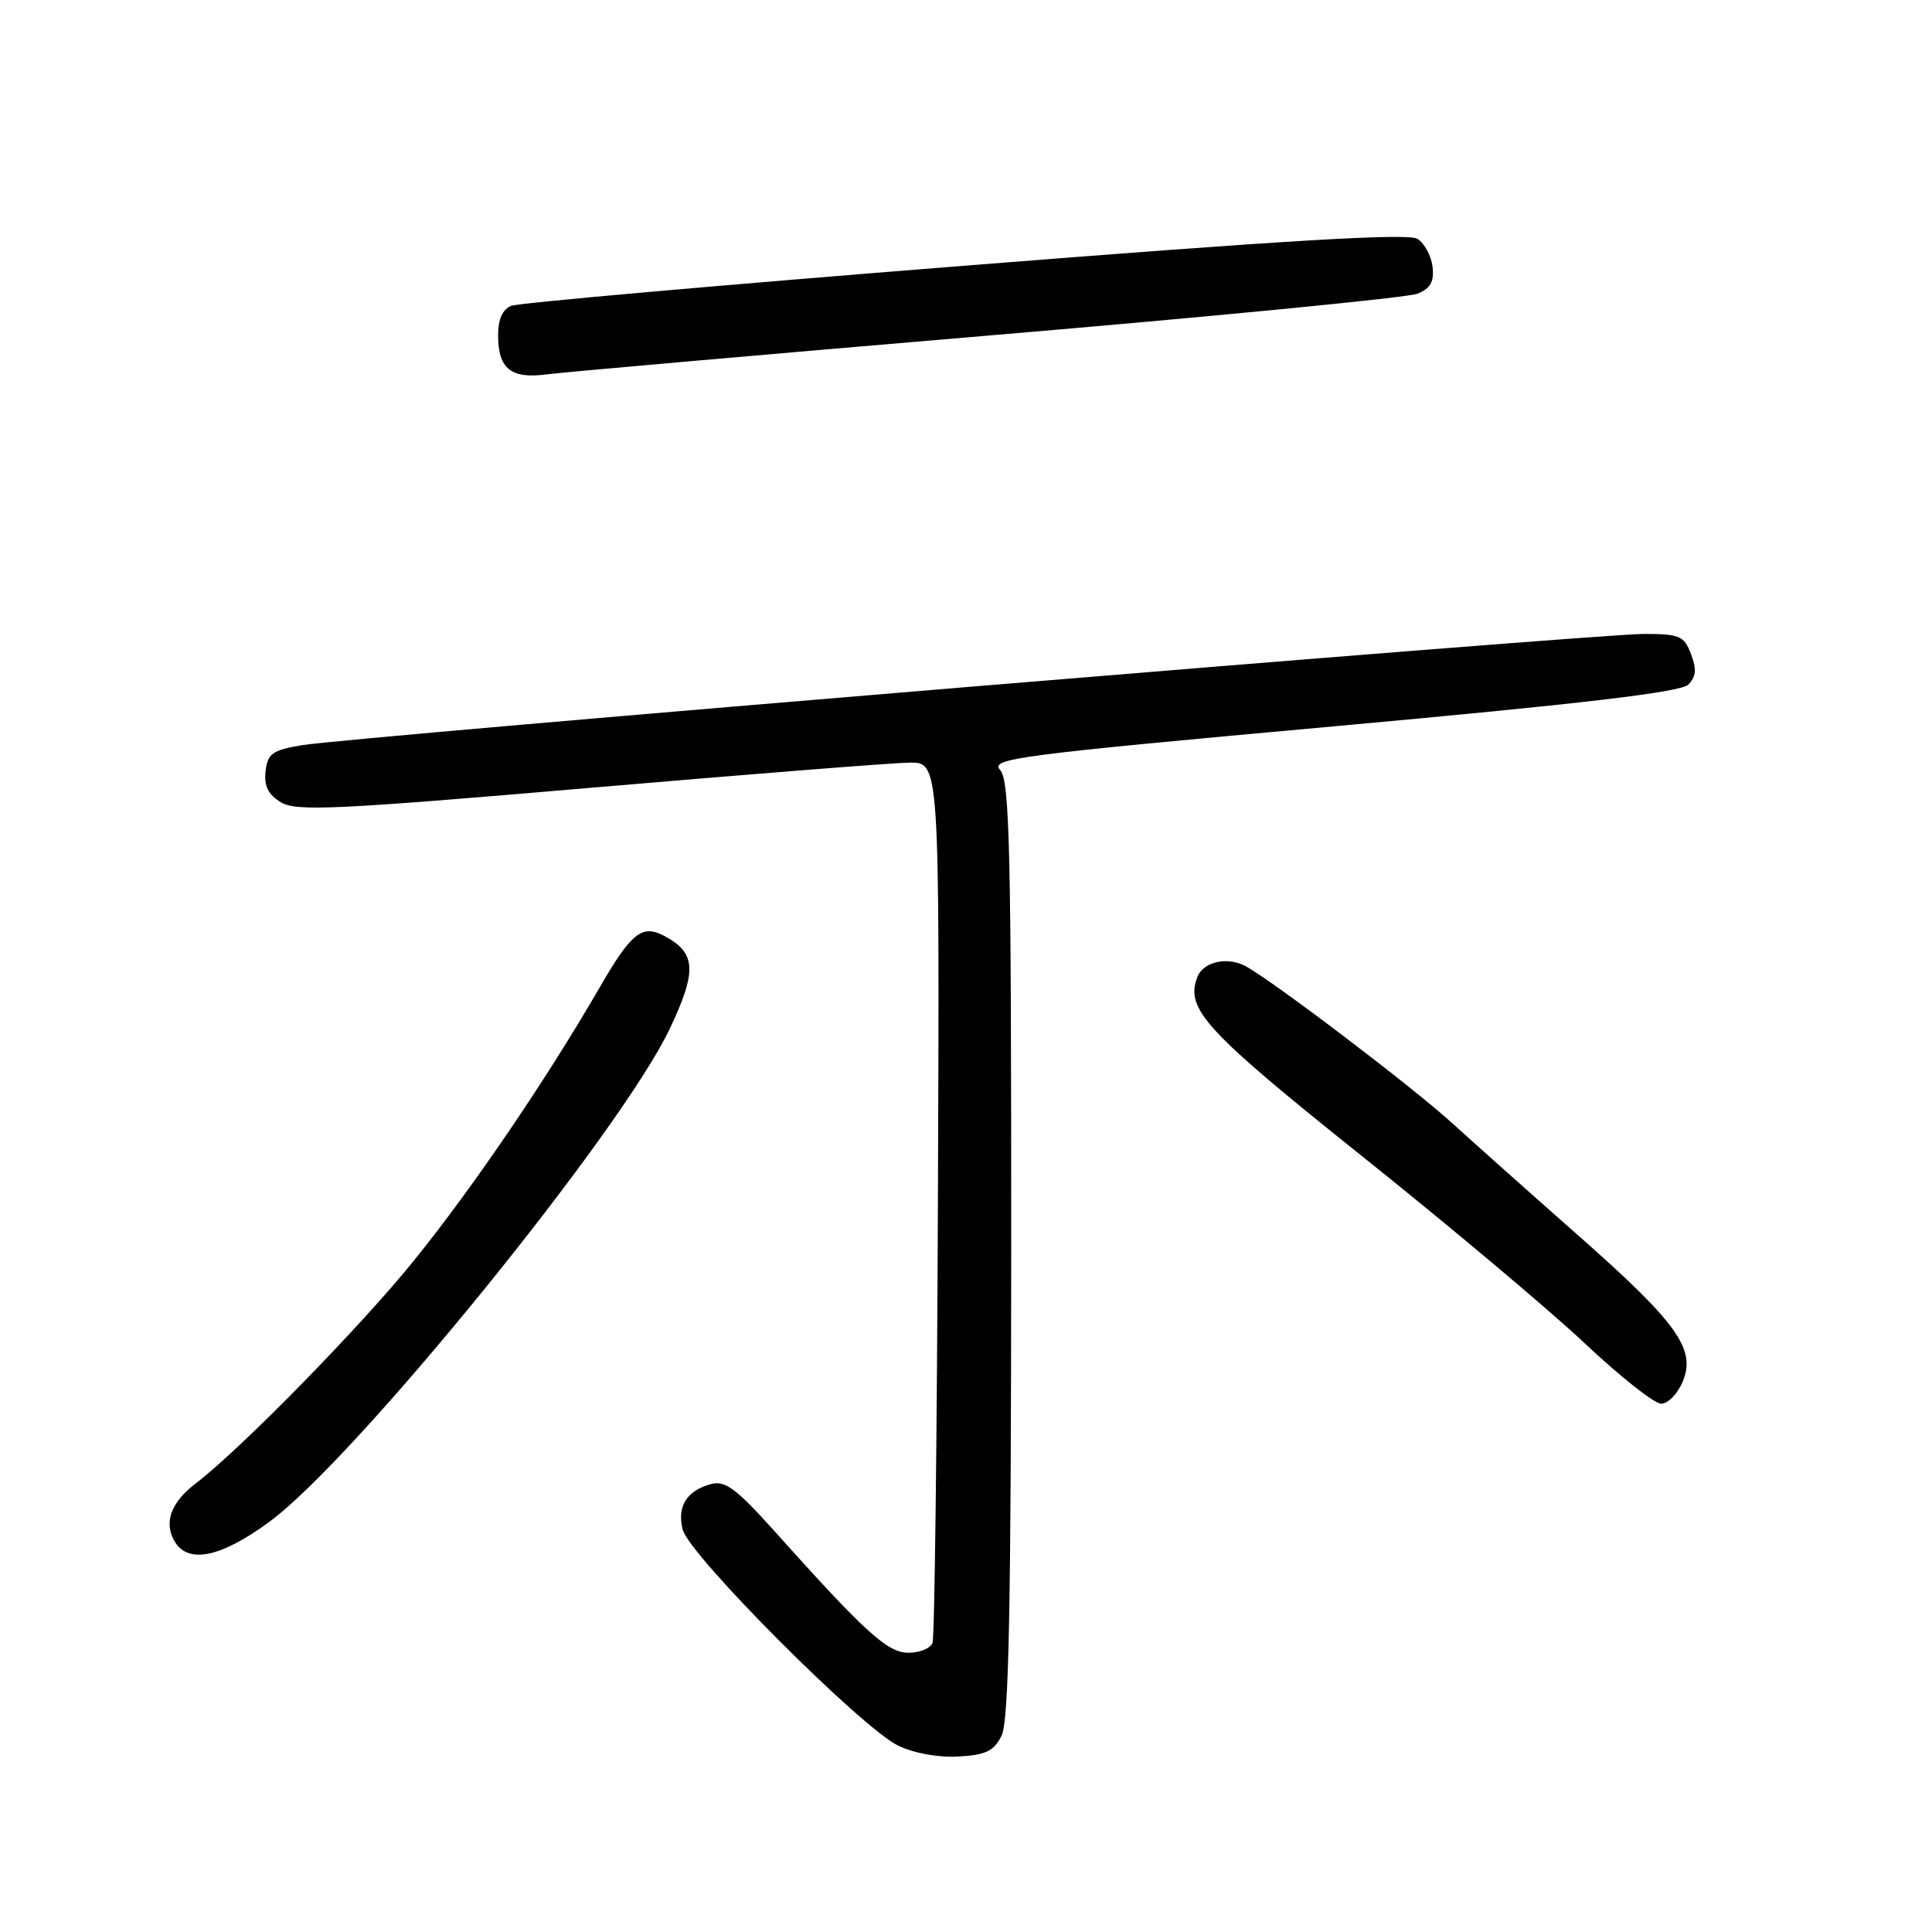 <?xml version="1.0" encoding="UTF-8" standalone="no"?>
<!DOCTYPE svg PUBLIC "-//W3C//DTD SVG 1.1//EN" "http://www.w3.org/Graphics/SVG/1.1/DTD/svg11.dtd" >
<svg xmlns="http://www.w3.org/2000/svg" xmlns:xlink="http://www.w3.org/1999/xlink" version="1.1" viewBox="0 0 256 256">
 <g >
 <path fill="currentColor"
d=" M 132.71 230.00 C 133.68 228.07 133.97 213.34 133.99 165.58 C 134.00 112.30 133.79 103.43 132.52 102.02 C 131.16 100.52 134.64 100.06 176.68 96.25 C 209.60 93.26 222.71 91.72 223.70 90.72 C 224.74 89.68 224.83 88.69 224.07 86.67 C 223.14 84.25 222.57 84.00 217.81 84.00 C 211.37 84.00 46.26 97.69 40.00 98.74 C 36.09 99.40 35.46 99.85 35.19 102.19 C 34.97 104.13 35.52 105.27 37.19 106.29 C 39.21 107.54 44.27 107.30 78.00 104.41 C 99.18 102.59 118.30 101.08 120.50 101.05 C 124.50 101.00 124.50 101.00 124.28 158.70 C 124.16 190.43 123.84 216.98 123.56 217.70 C 123.29 218.41 121.86 219.00 120.39 219.00 C 117.60 219.00 114.68 216.35 102.50 202.75 C 97.62 197.31 96.08 196.16 94.28 196.63 C 91.00 197.49 89.68 199.59 90.46 202.68 C 91.30 206.05 114.12 228.93 119.00 231.30 C 121.08 232.31 124.32 232.90 126.98 232.75 C 130.62 232.55 131.69 232.03 132.71 230.00 Z  M 35.73 201.62 C 47.16 193.20 82.25 149.98 88.74 136.33 C 92.38 128.66 92.25 126.27 88.05 124.03 C 85.09 122.44 83.67 123.56 79.49 130.79 C 72.43 142.99 62.69 157.33 54.89 166.98 C 47.78 175.79 31.92 191.99 25.95 196.55 C 22.72 199.01 21.72 201.61 23.04 204.07 C 24.77 207.31 29.16 206.46 35.73 201.62 Z  M 222.98 183.04 C 224.76 178.74 222.24 175.25 208.78 163.40 C 202.60 157.95 195.29 151.43 192.52 148.91 C 187.29 144.12 168.62 129.94 165.01 128.00 C 162.61 126.72 159.43 127.45 158.66 129.45 C 157.03 133.70 159.63 136.53 180.54 153.25 C 192.07 162.46 205.32 173.60 209.99 178.00 C 214.66 182.40 219.22 186.00 220.12 186.00 C 221.02 186.00 222.31 184.67 222.98 183.04 Z  M 131.00 44.46 C 160.98 41.93 186.54 39.43 187.82 38.92 C 189.56 38.21 190.05 37.33 189.82 35.34 C 189.64 33.89 188.74 32.22 187.81 31.64 C 186.58 30.87 170.09 31.85 127.81 35.21 C 95.74 37.75 68.71 40.14 67.75 40.52 C 66.59 40.98 66.00 42.30 66.00 44.41 C 66.00 48.88 67.70 50.24 72.50 49.60 C 74.70 49.31 101.02 47.00 131.00 44.46 Z "/>
</g>
</svg>